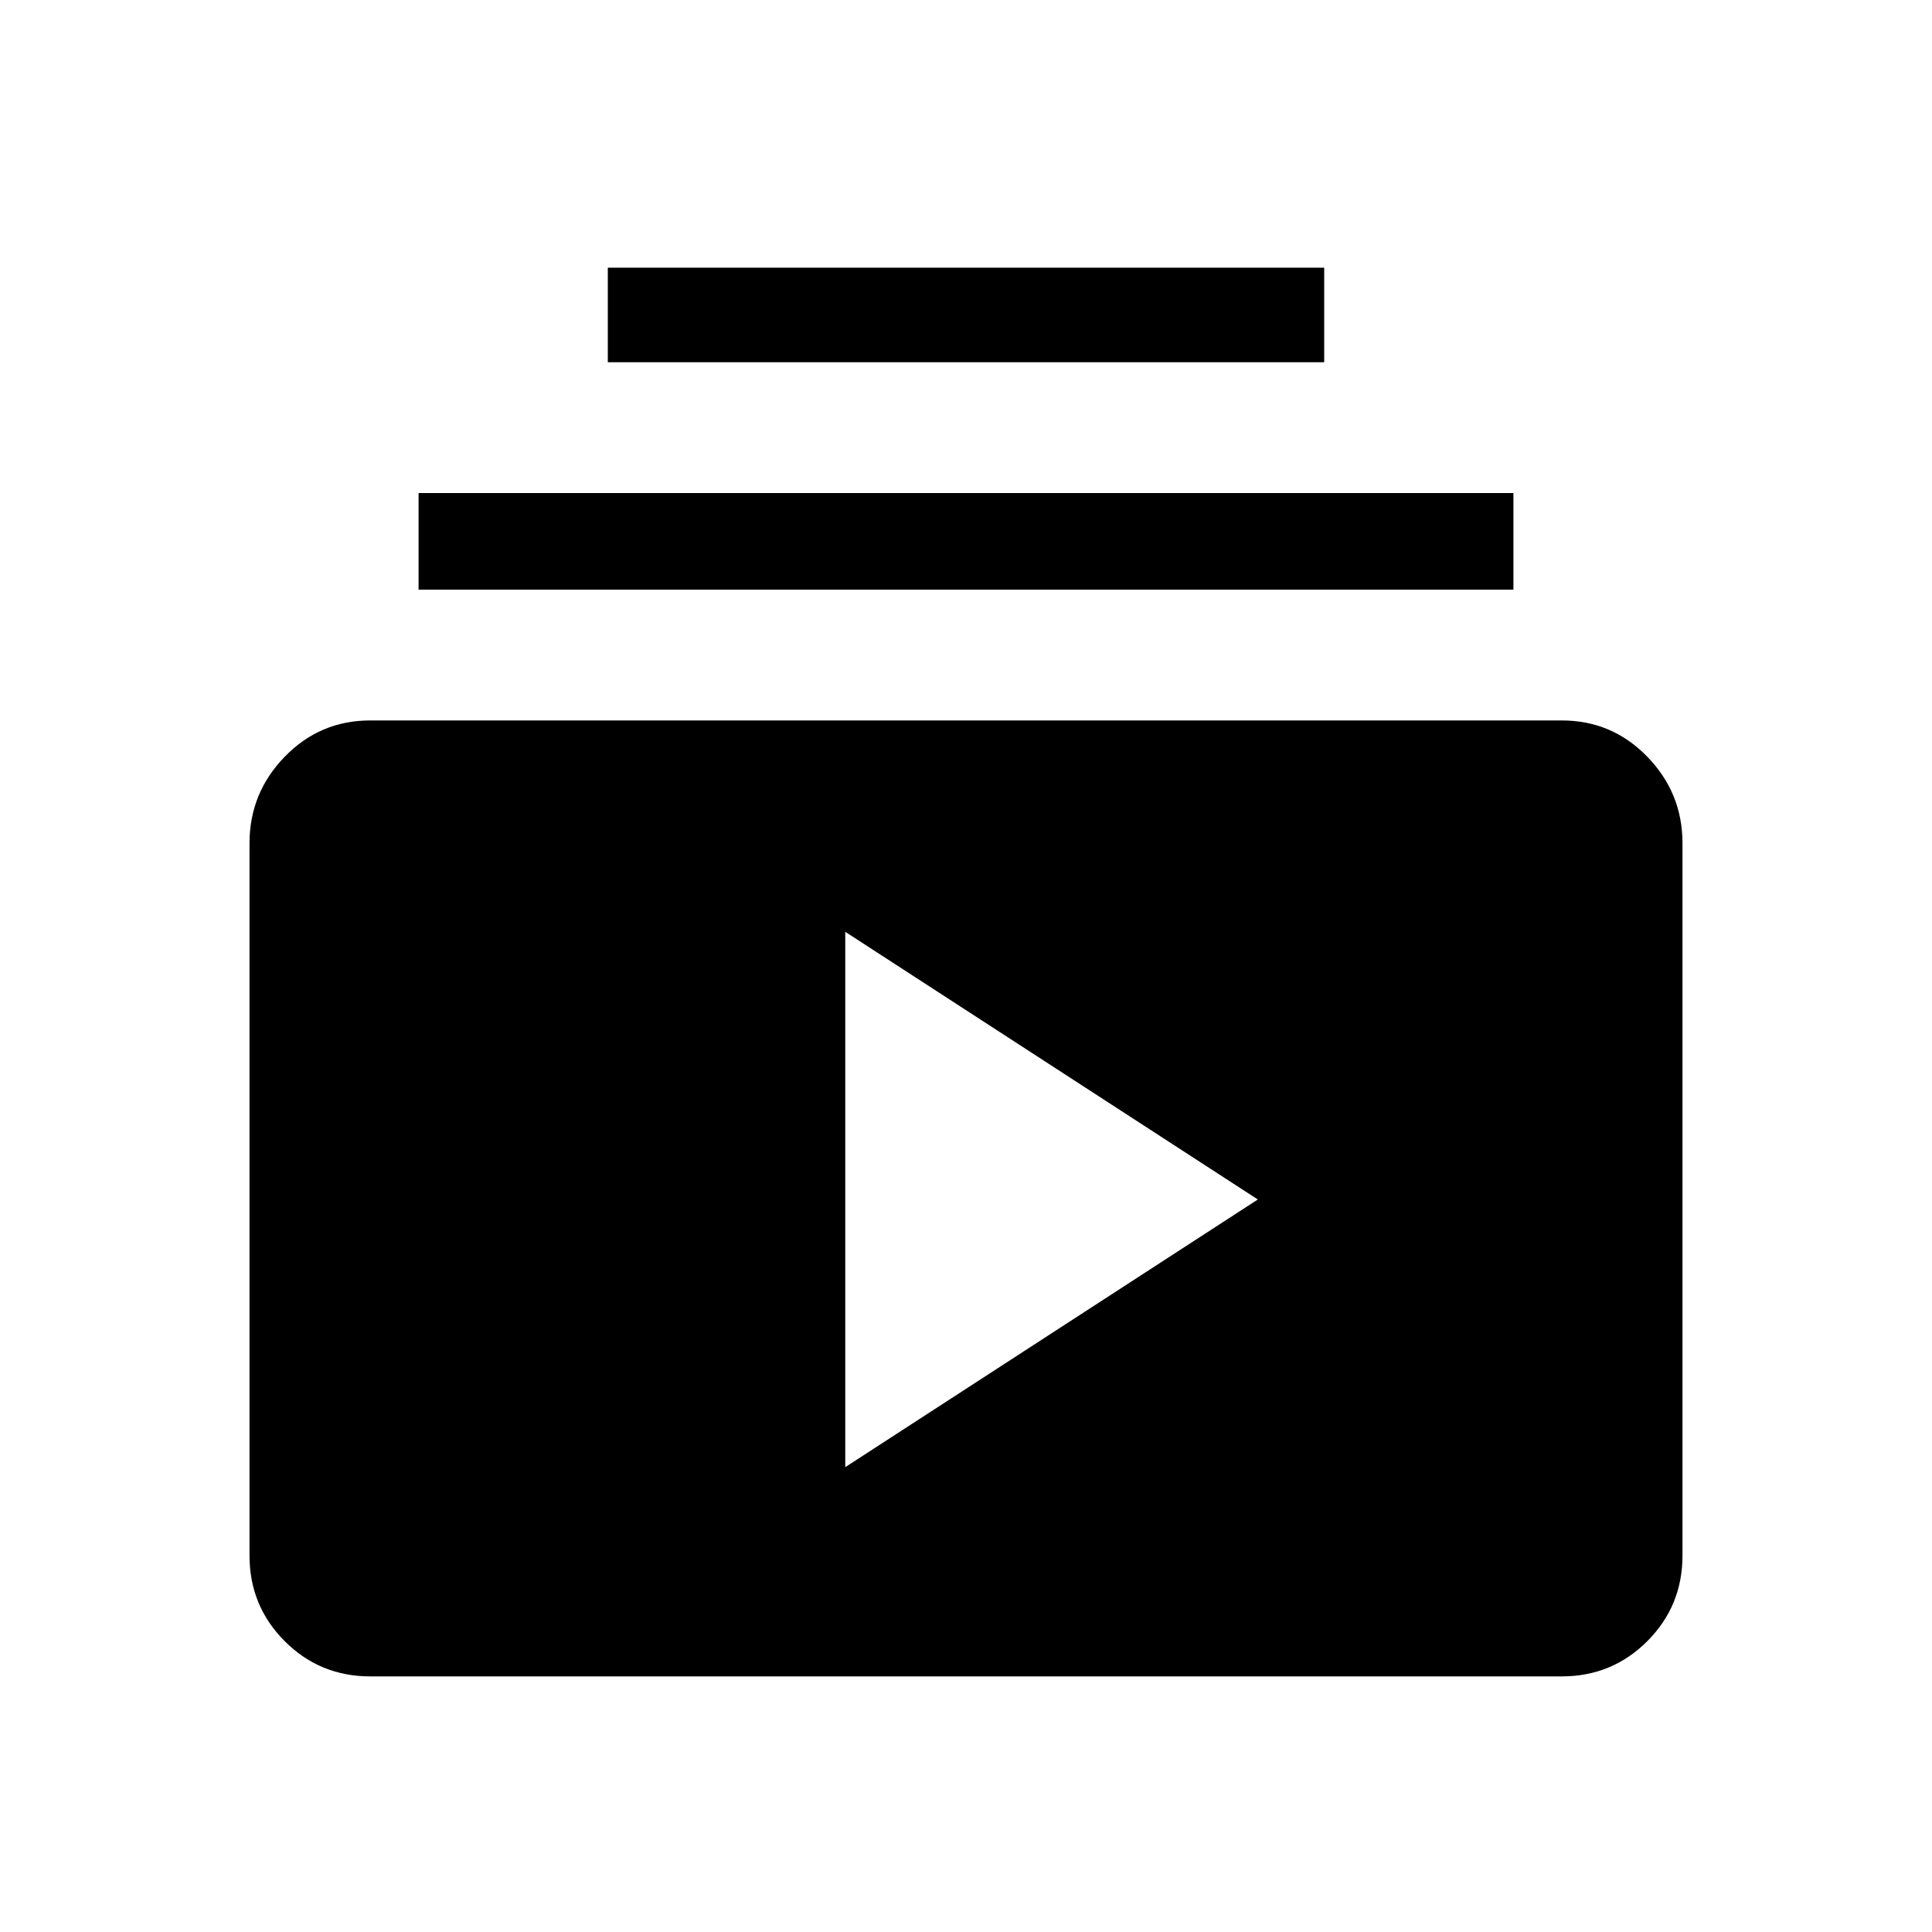 <svg xmlns="http://www.w3.org/2000/svg" height="20" width="20"><path d="M3.833 17.354q-.521 0-.885-.364-.365-.365-.365-.886V8.729q0-.521.365-.896.364-.375.885-.375h12.334q.521 0 .885.375.365.375.365.896v7.375q0 .521-.365.886-.364.364-.885.364Zm4.917-2.166 4.271-2.771L8.75 9.646ZM4.333 6.104v-1h11.334v1ZM6.292 3.75v-.979h7.416v.979Z"/></svg>